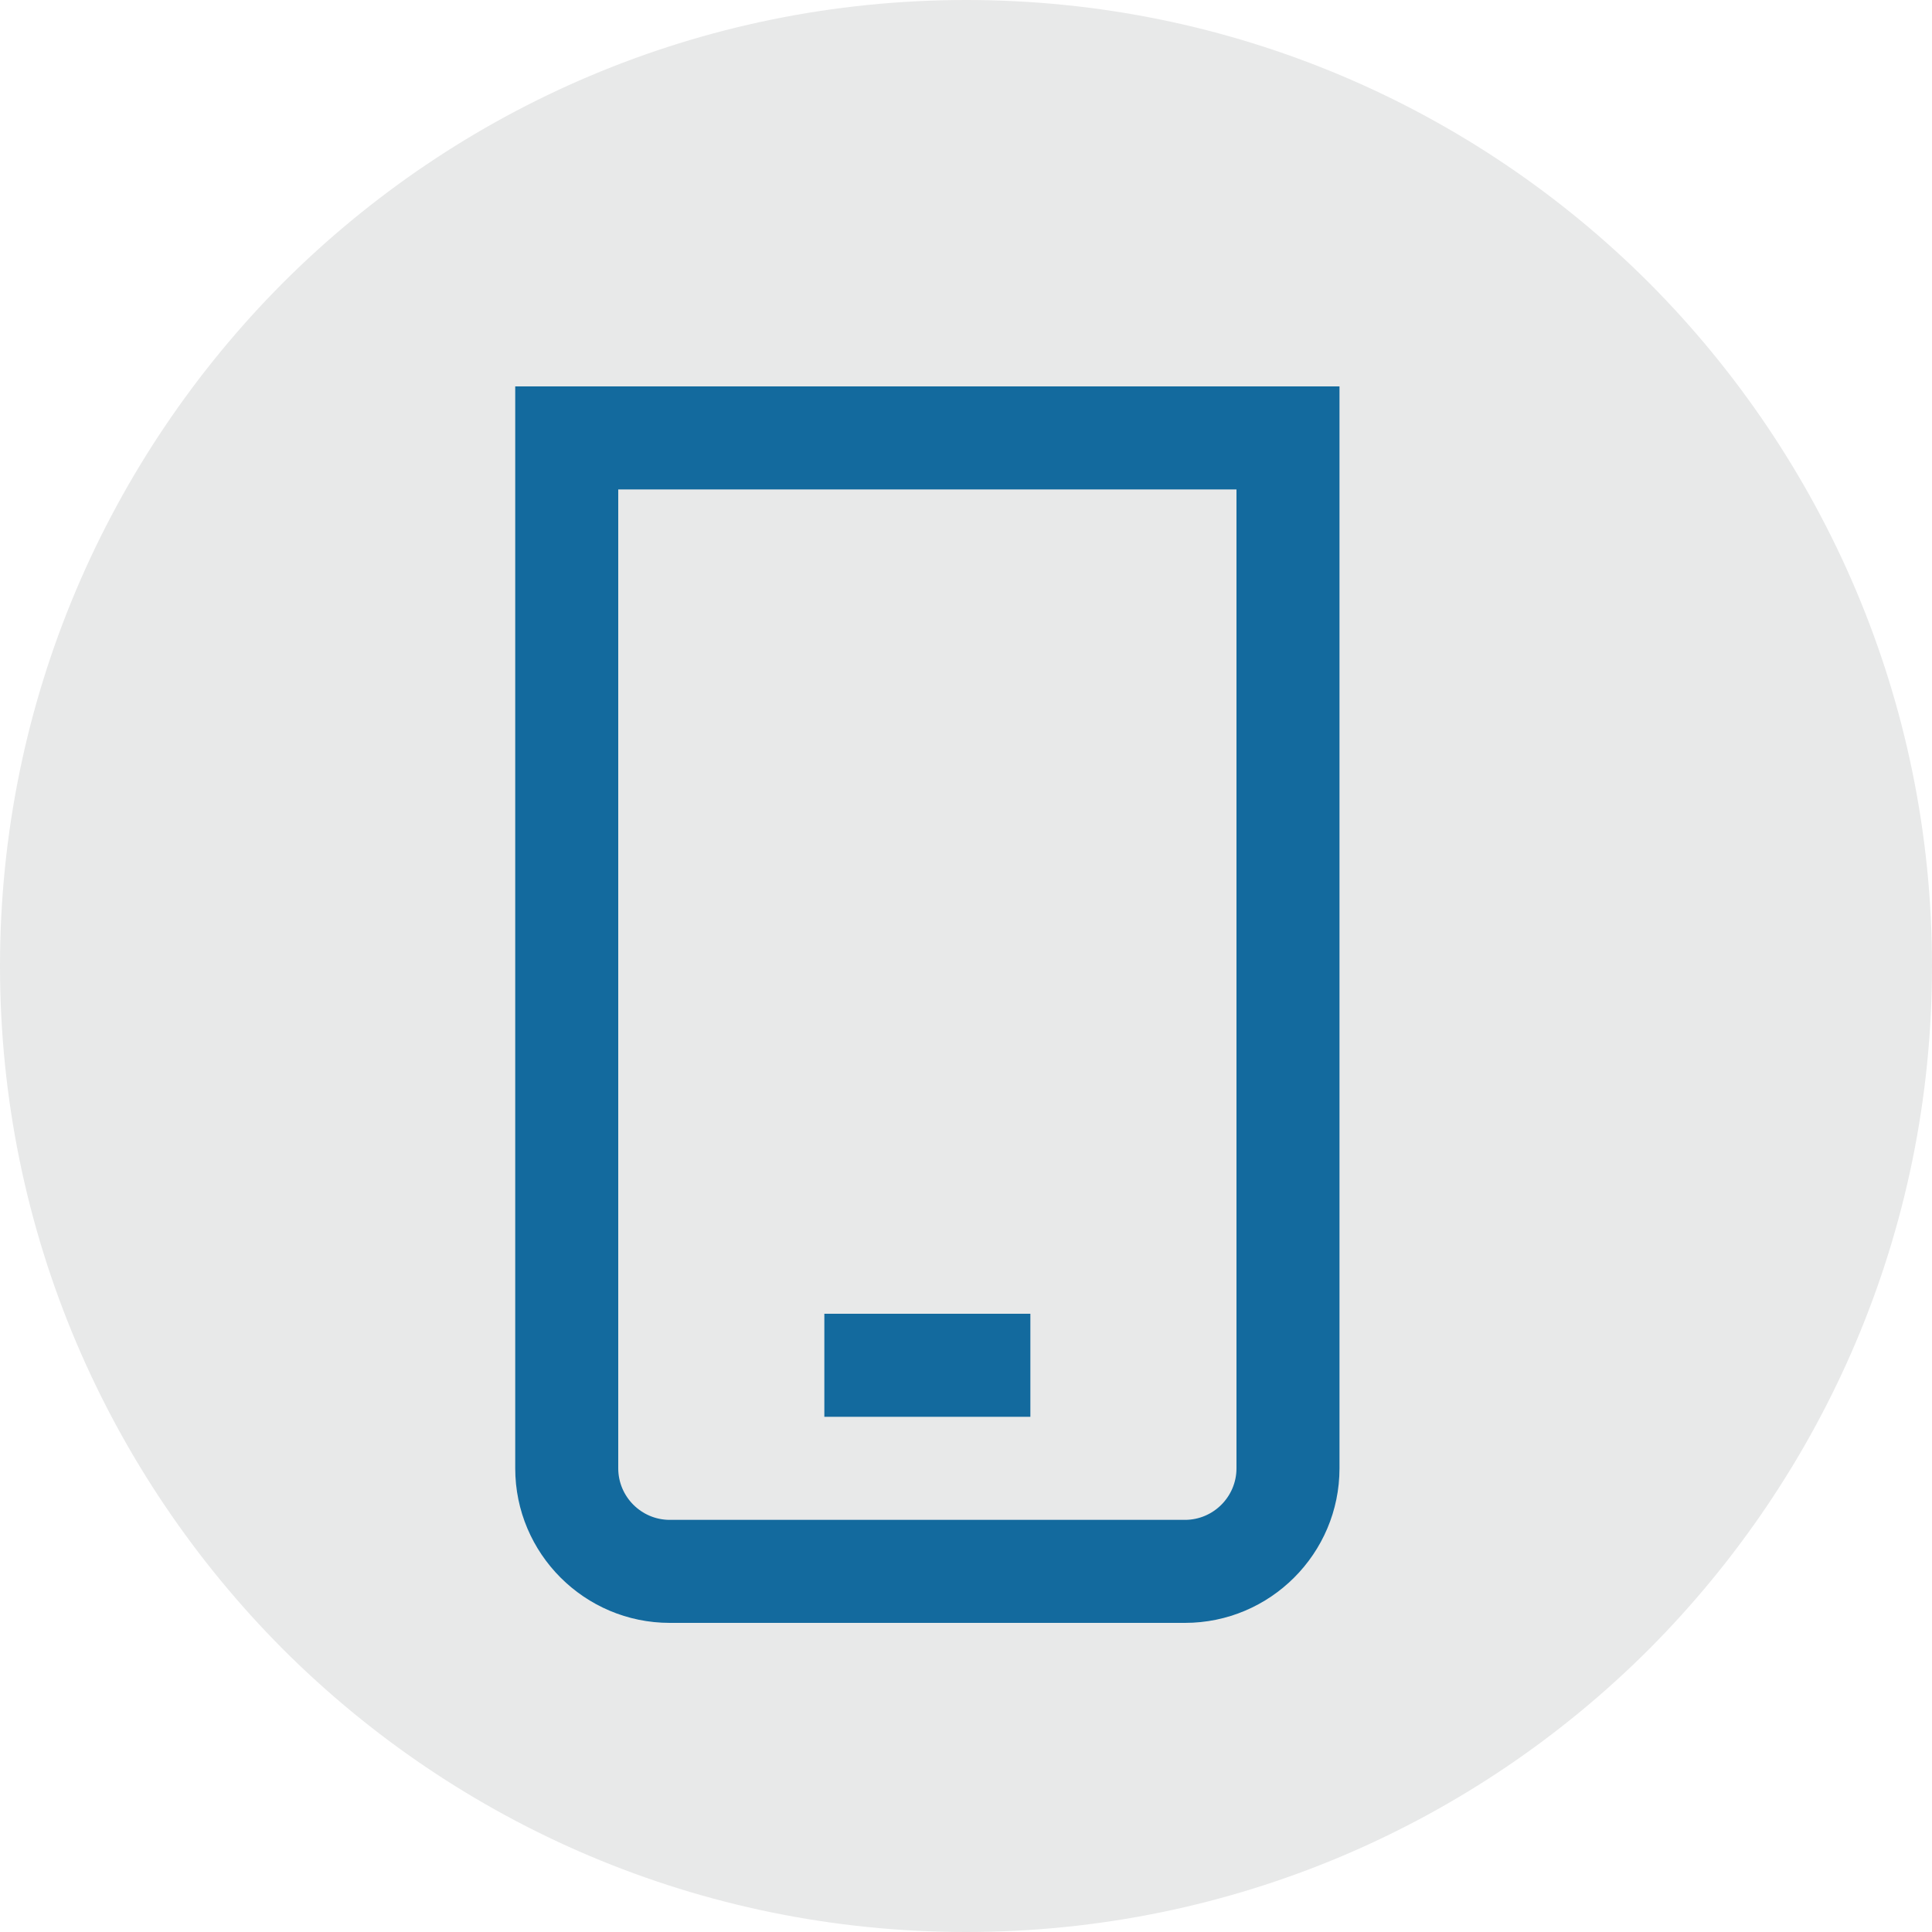 <svg width="25" height="25" viewBox="0 0 25 25" fill="none" xmlns="http://www.w3.org/2000/svg">
<g clip-path="url(#clip0_139_160)">
<path d="M21.34 3.661C19.077 1.398 15.949 0 12.503 0C9.051 0 5.923 1.398 3.66 3.661C1.405 5.925 0 9.053 0 12.5C0 15.954 1.405 19.075 3.66 21.339C5.923 23.602 9.051 25 12.503 25C15.949 25 19.077 23.602 21.34 21.339C23.595 19.075 25 15.954 25 12.5C25 9.053 23.595 5.925 21.34 3.661Z" fill="#E8E9E9"/>
<g clip-path="url(#clip1_139_160)">
<path d="M6.667 5V19C6.667 20.103 7.564 21 8.667 21H15.333C16.436 21 17.333 20.103 17.333 19V5H6.667ZM16 19C16 19.367 15.701 19.667 15.333 19.667H8.667C8.299 19.667 8 19.367 8 19V6.333H16V19ZM13.333 18.333H10.667V17H13.333V18.333Z" fill="#136A9E"/>
</g>
</g>
<defs>
<clipPath id="clip0_139_160">
<rect width="25" height="25" fill="white"/>
</clipPath>
<clipPath id="clip1_139_160">
<rect width="16" height="16" fill="white" transform="translate(4 5)"/>
</clipPath>
</defs>
</svg>
